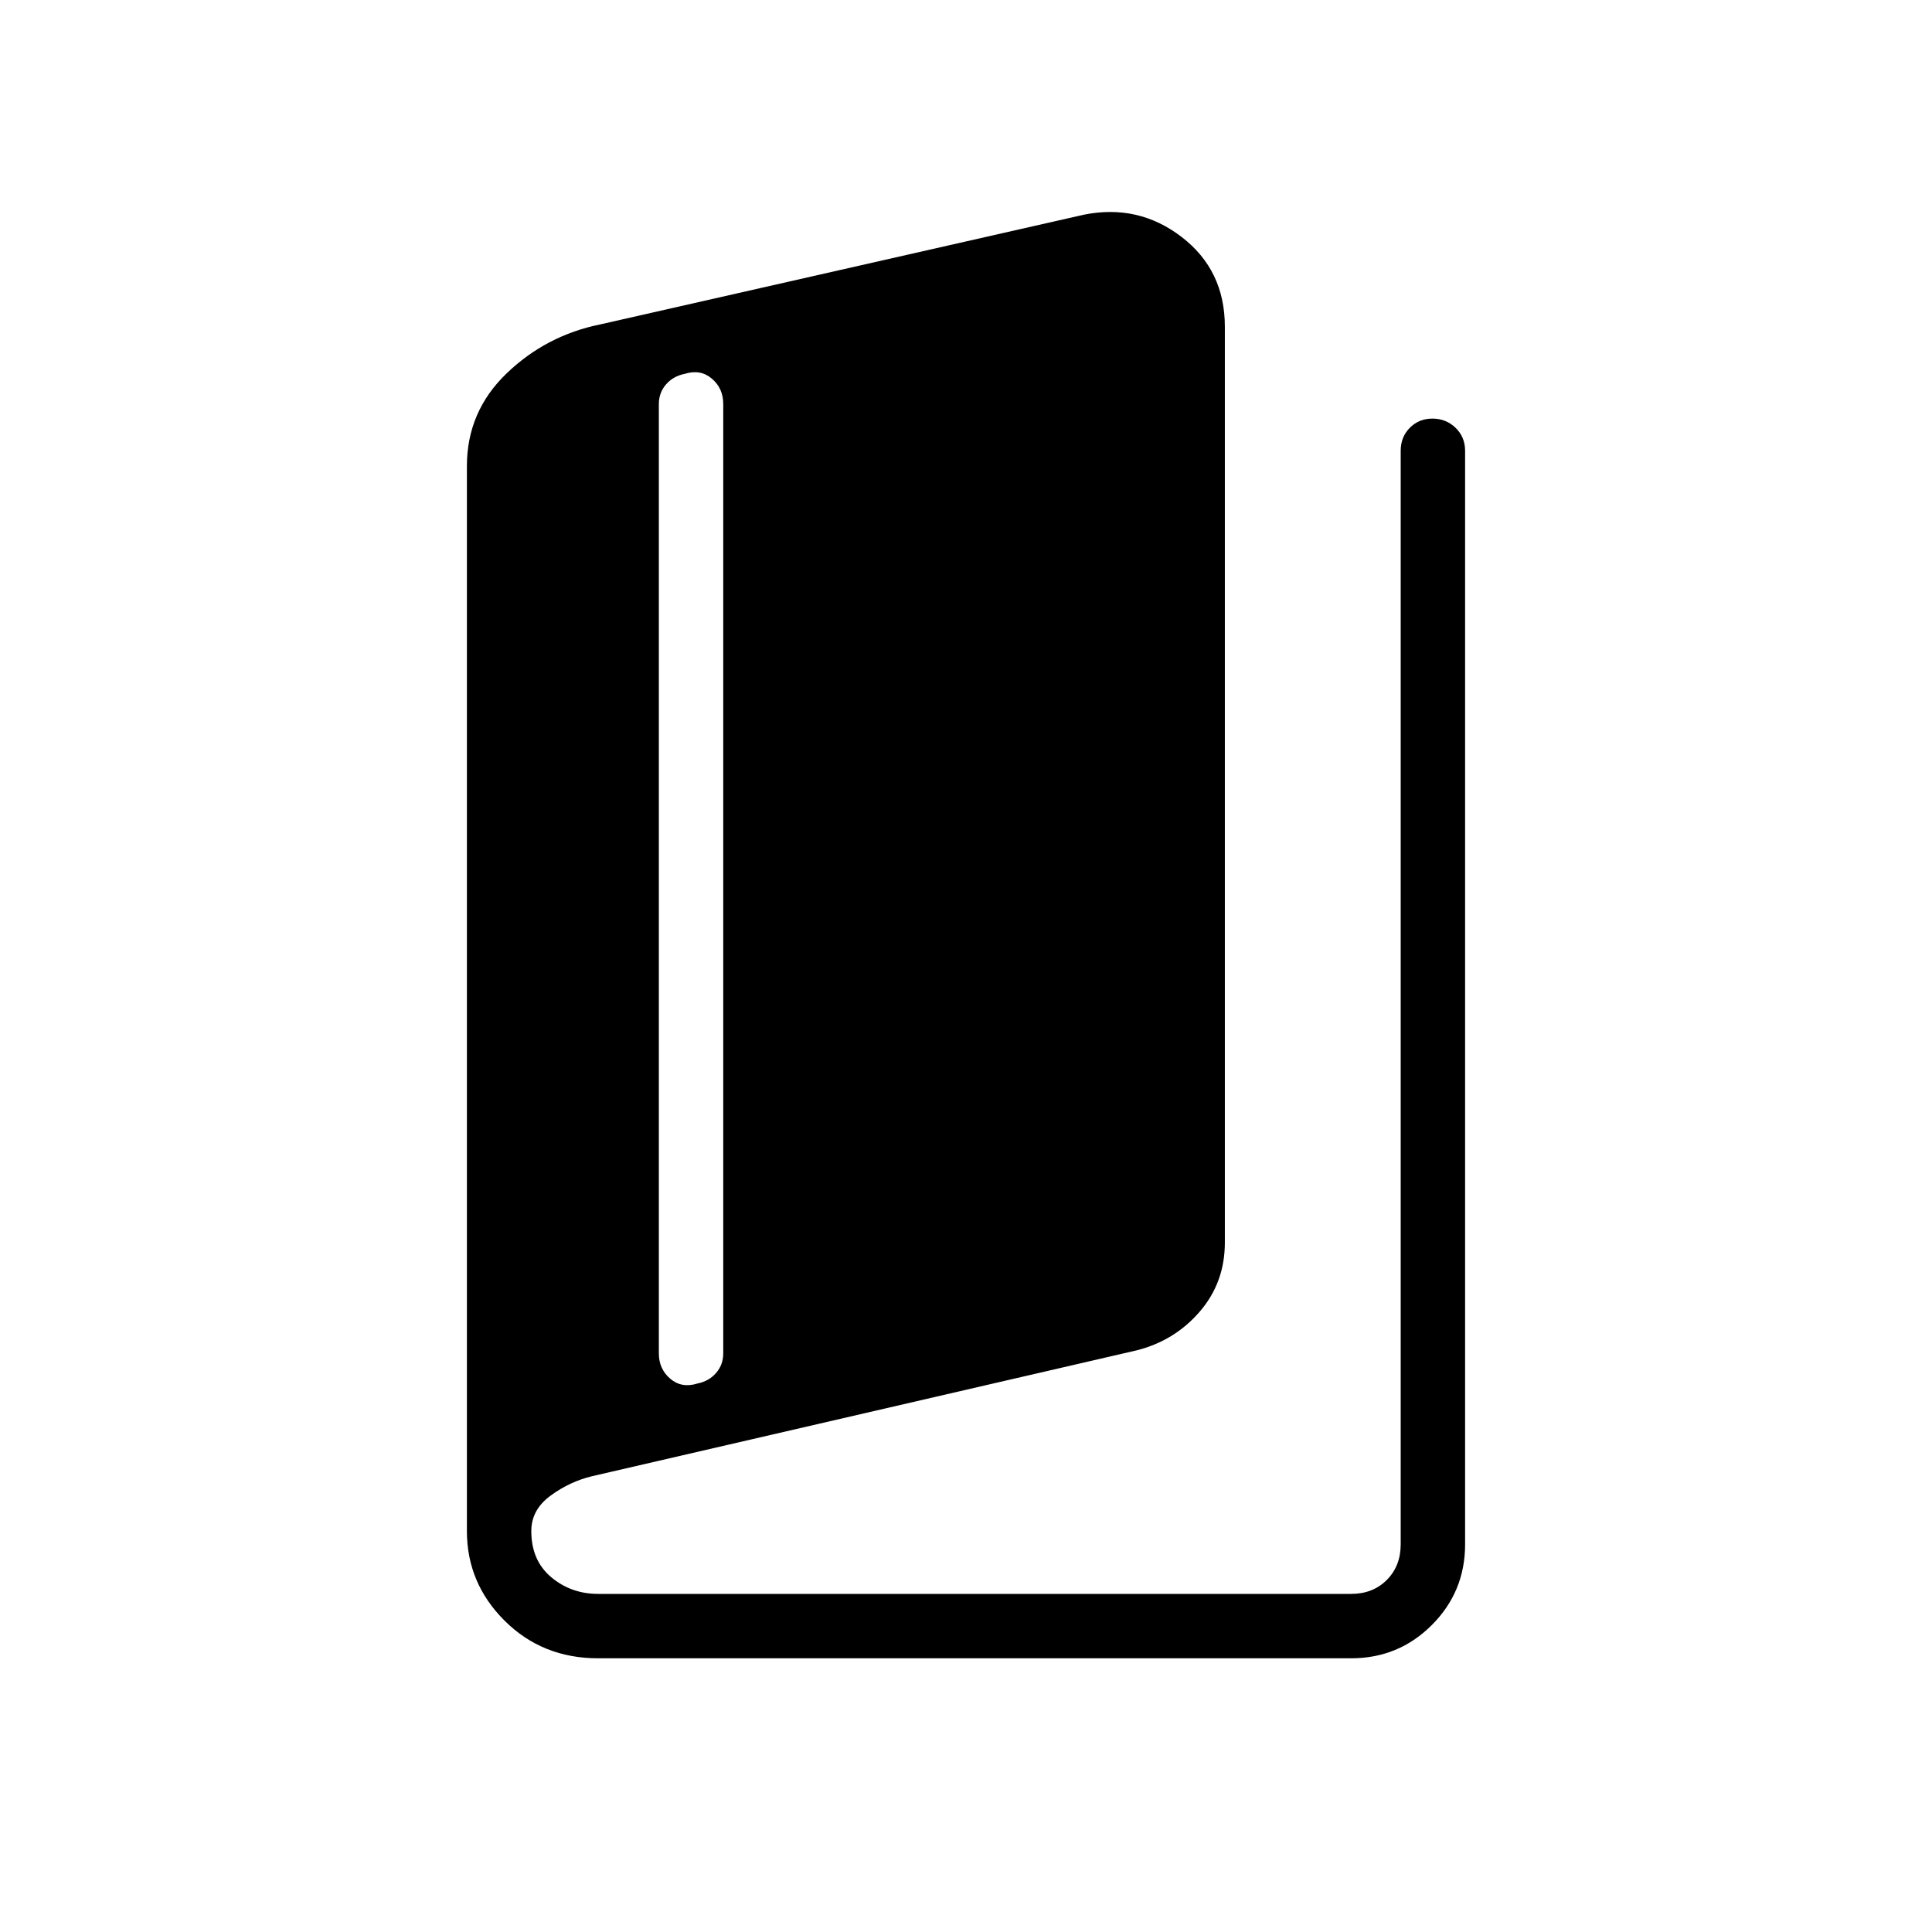 <svg xmlns="http://www.w3.org/2000/svg" height="20" viewBox="0 -960 960 960" width="20"><path d="M297.23-136q-27.69 0-46.46-18.65Q232-173.31 232-199.23v-529.15q0-27.08 19.69-46.04t46.77-24.43l240.08-54.46q27.08-5.46 48.58 11.04t21.5 44.58v455.15q0 19.85-12.54 34.35t-31.44 19.21L294.28-226.5q-11.13 2.65-20.7 9.67-9.58 7.02-9.58 17.6 0 14.61 9.89 22.92 9.89 8.31 23.34 8.31h374.15q10.77 0 17.7-6.92 6.92-6.93 6.92-17.7V-736q0-6.84 4.52-11.42t11.27-4.58q6.75 0 11.48 4.58T728-736v543.38q0 23.55-16.53 40.09Q694.93-136 671.38-136H297.23Zm49.31-136.54q5.76-1.15 9.3-5.26 3.54-4.1 3.54-9.74v-471.69q0-7.82-5.68-12.64t-13.47-2.36q-5.76 1.15-9.3 5.26-3.55 4.1-3.55 9.74v471.69q0 7.82 5.69 12.64 5.68 4.82 13.47 2.36Z"/></svg>